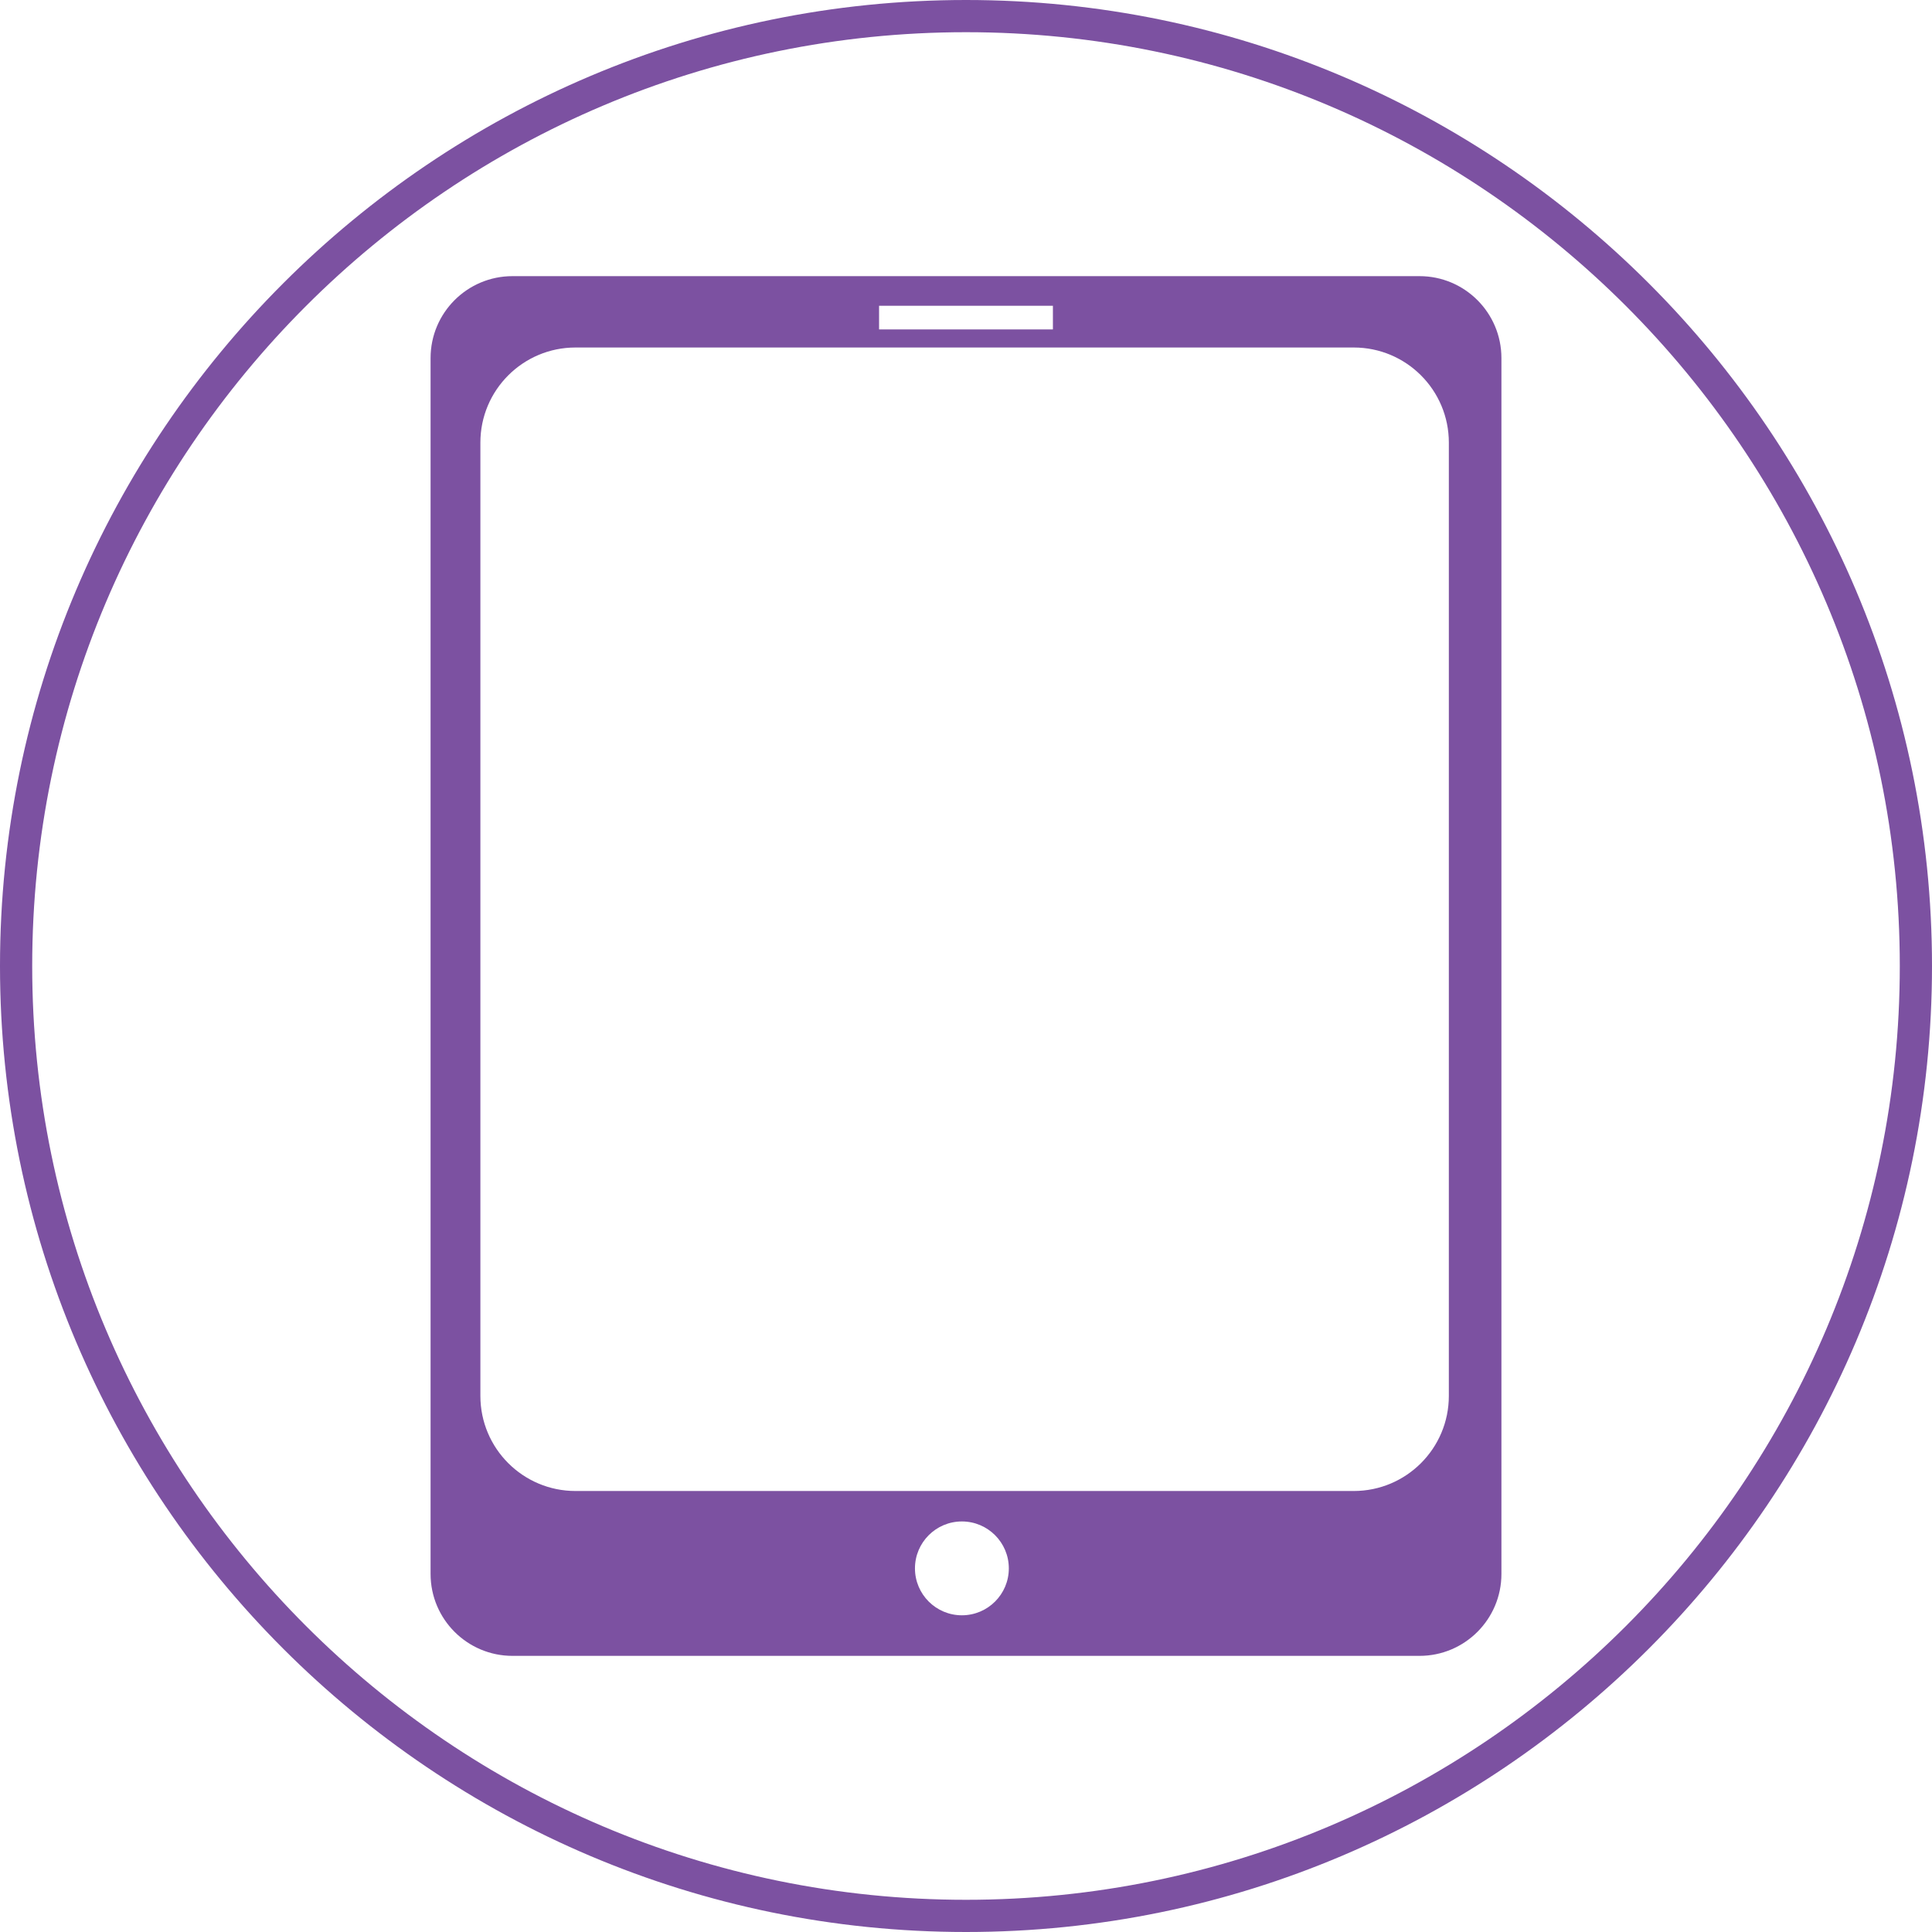 <?xml version="1.0" encoding="utf-8"?>
<!-- Generator: Adobe Illustrator 16.0.0, SVG Export Plug-In . SVG Version: 6.00 Build 0)  -->
<!DOCTYPE svg PUBLIC "-//W3C//DTD SVG 1.1//EN" "http://www.w3.org/Graphics/SVG/1.1/DTD/svg11.dtd">
<svg version="1.1" id="Layer_1" xmlns="http://www.w3.org/2000/svg" xmlns:xlink="http://www.w3.org/1999/xlink" x="0px" y="0px"
	 width="180px" height="180px" viewBox="0 0 180 180" enable-background="new 0 0 180 180" xml:space="preserve">
<path fill="#7C51A1" d="M132.252,25.728H47.748c-4.215,0-7.632,3.417-7.632,7.633V146.64c0,4.215,3.417,7.633,7.632,7.633h84.504
	c4.215,0,7.632-3.418,7.632-7.633V33.361C139.884,29.146,136.468,25.728,132.252,25.728z M81.901,28.488h16.196v2.202H81.901V28.488
	z M89.617,150.493c-2.414,0-4.372-1.956-4.372-4.371c0-2.414,1.958-4.372,4.372-4.372c2.415,0,4.373,1.958,4.373,4.372
	C93.99,148.537,92.031,150.493,89.617,150.493z M134.985,130.051c0,4.895-3.968,8.862-8.861,8.862H53.618
	c-4.895,0-8.862-3.967-8.862-8.862V41.238c0-4.895,3.968-8.862,8.862-8.862h72.507c4.893,0,8.861,3.967,8.861,8.862L134.985,130.051
	L134.985,130.051z"/>
<g>
	<path fill="#7C51A1" d="M90,180c-49.626,0-90-40.374-90-90S40.374,0,90,0c49.625,0,90,40.374,90,90C180,139.625,139.625,180,90,180
		z M90,3C42.027,3,3,42.028,3,90c0,47.973,39.028,87,87,87s87-39.027,87-87C177,42.027,137.973,3,90,3z"/>
</g>
</svg>
